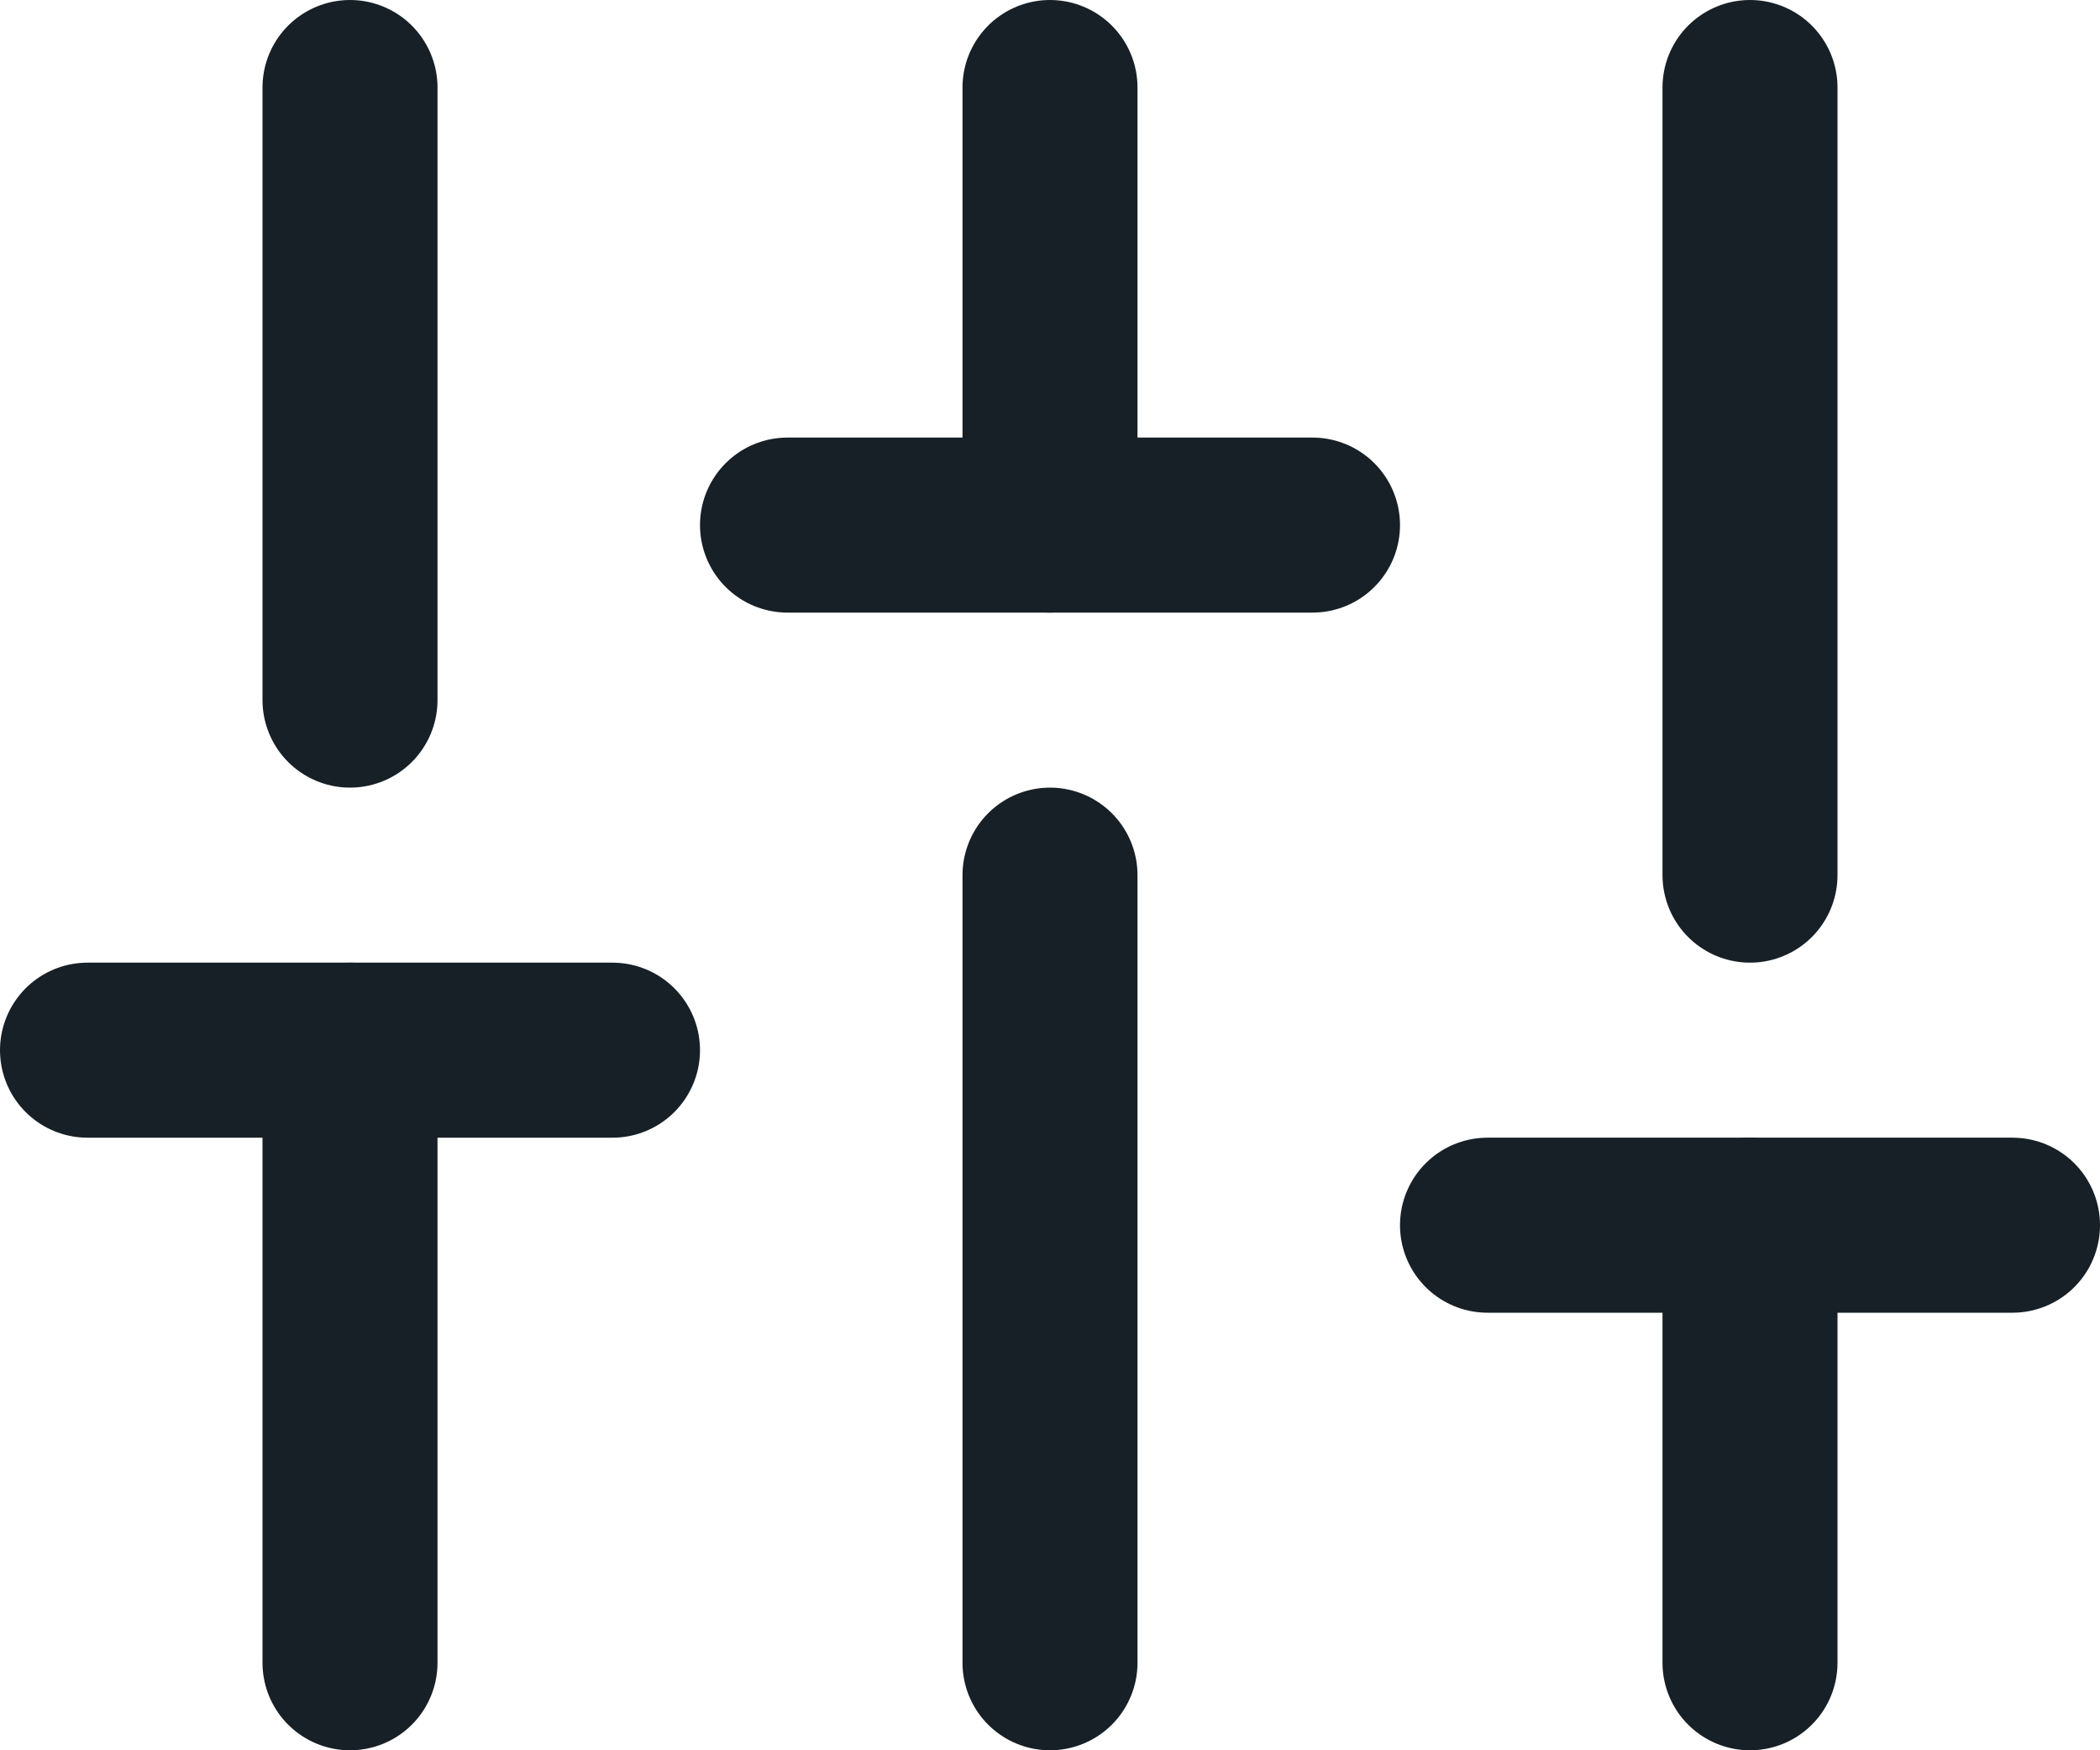 <svg xmlns="http://www.w3.org/2000/svg" width="24" height="20" viewBox="0 0 24 20">
  <g id="sliders" transform="translate(0 -2)">
    <line id="Line_563" data-name="Line 563" y1="7" transform="translate(4 14)" fill="none" stroke="#172026" stroke-linecap="round" stroke-linejoin="round" stroke-width="2"/>
    <line id="Line_564" data-name="Line 564" y1="7" transform="translate(4 3)" fill="none" stroke="#172026" stroke-linecap="round" stroke-linejoin="round" stroke-width="2"/>
    <line id="Line_565" data-name="Line 565" y1="9" transform="translate(12 12)" fill="none" stroke="#172026" stroke-linecap="round" stroke-linejoin="round" stroke-width="2"/>
    <line id="Line_566" data-name="Line 566" y1="5" transform="translate(12 3)" fill="none" stroke="#172026" stroke-linecap="round" stroke-linejoin="round" stroke-width="2"/>
    <line id="Line_567" data-name="Line 567" y1="5" transform="translate(20 16)" fill="none" stroke="#172026" stroke-linecap="round" stroke-linejoin="round" stroke-width="2"/>
    <line id="Line_568" data-name="Line 568" y1="9" transform="translate(20 3)" fill="none" stroke="#172026" stroke-linecap="round" stroke-linejoin="round" stroke-width="2"/>
    <line id="Line_569" data-name="Line 569" x2="6" transform="translate(1 14)" fill="none" stroke="#172026" stroke-linecap="round" stroke-linejoin="round" stroke-width="2"/>
    <line id="Line_570" data-name="Line 570" x2="6" transform="translate(9 8)" fill="none" stroke="#172026" stroke-linecap="round" stroke-linejoin="round" stroke-width="2"/>
    <line id="Line_571" data-name="Line 571" x2="6" transform="translate(17 16)" fill="none" stroke="#172026" stroke-linecap="round" stroke-linejoin="round" stroke-width="2"/>
  </g>
</svg>
